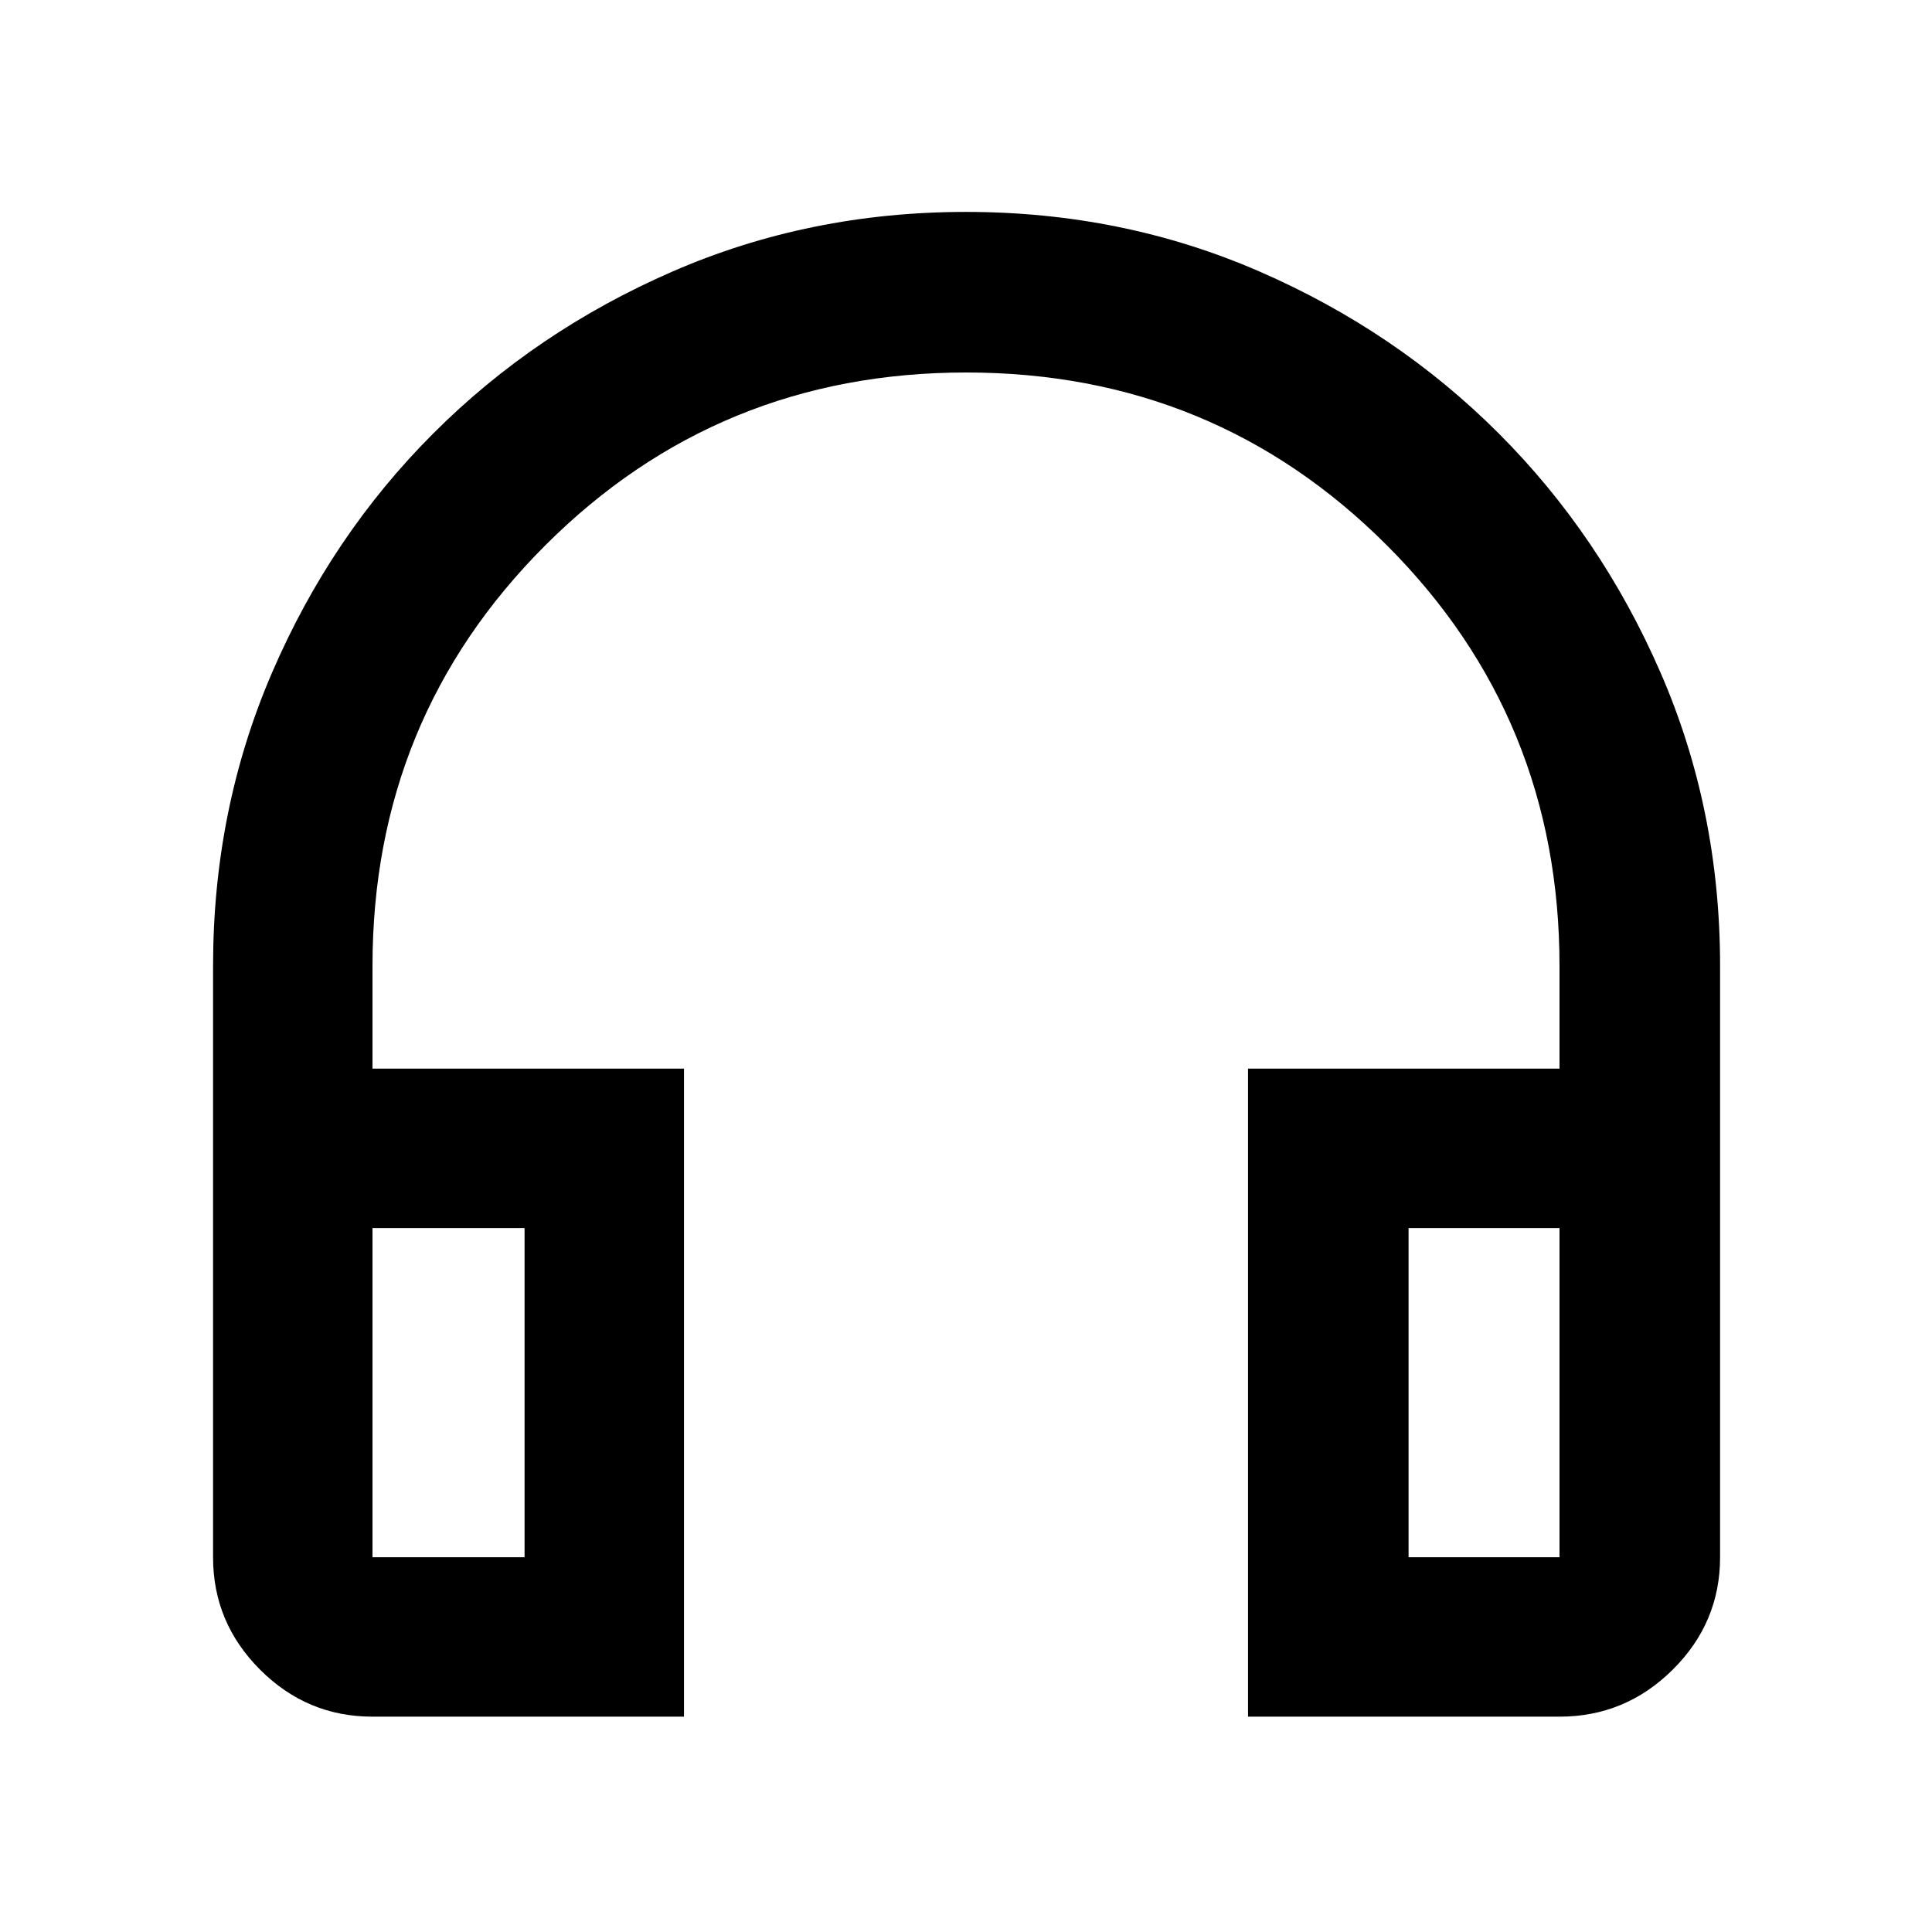 <svg xmlns="http://www.w3.org/2000/svg" height="48" viewBox="0 -960 960 960" width="48"><path d="M339.87-107H185.09q-32.51 0-55.87-23.36-23.35-23.35-23.35-55.86V-480q0-77.83 29.35-145.87 29.34-68.04 80.11-118.8 50.76-50.77 118.8-80.4Q402.17-854.7 480-854.7t145.87 29.63q68.04 29.63 118.8 80.4 50.77 50.76 80.4 118.8Q854.7-557.83 854.7-480v293.78q0 32.51-23.53 55.86Q807.65-107 774.91-107H620.13v-322h154.78v-51q0-123.23-85.81-209.07-85.81-85.84-209-85.84-123.2 0-209.1 85.84-85.91 85.84-85.91 209.07v51h154.78v322Zm-79.22-242.78h-75.56v163.56h75.56v-163.56Zm439.26 0v163.56h75v-163.56h-75Zm-439.26 0h-75.56 75.56Zm439.26 0h75-75Z"/></svg>